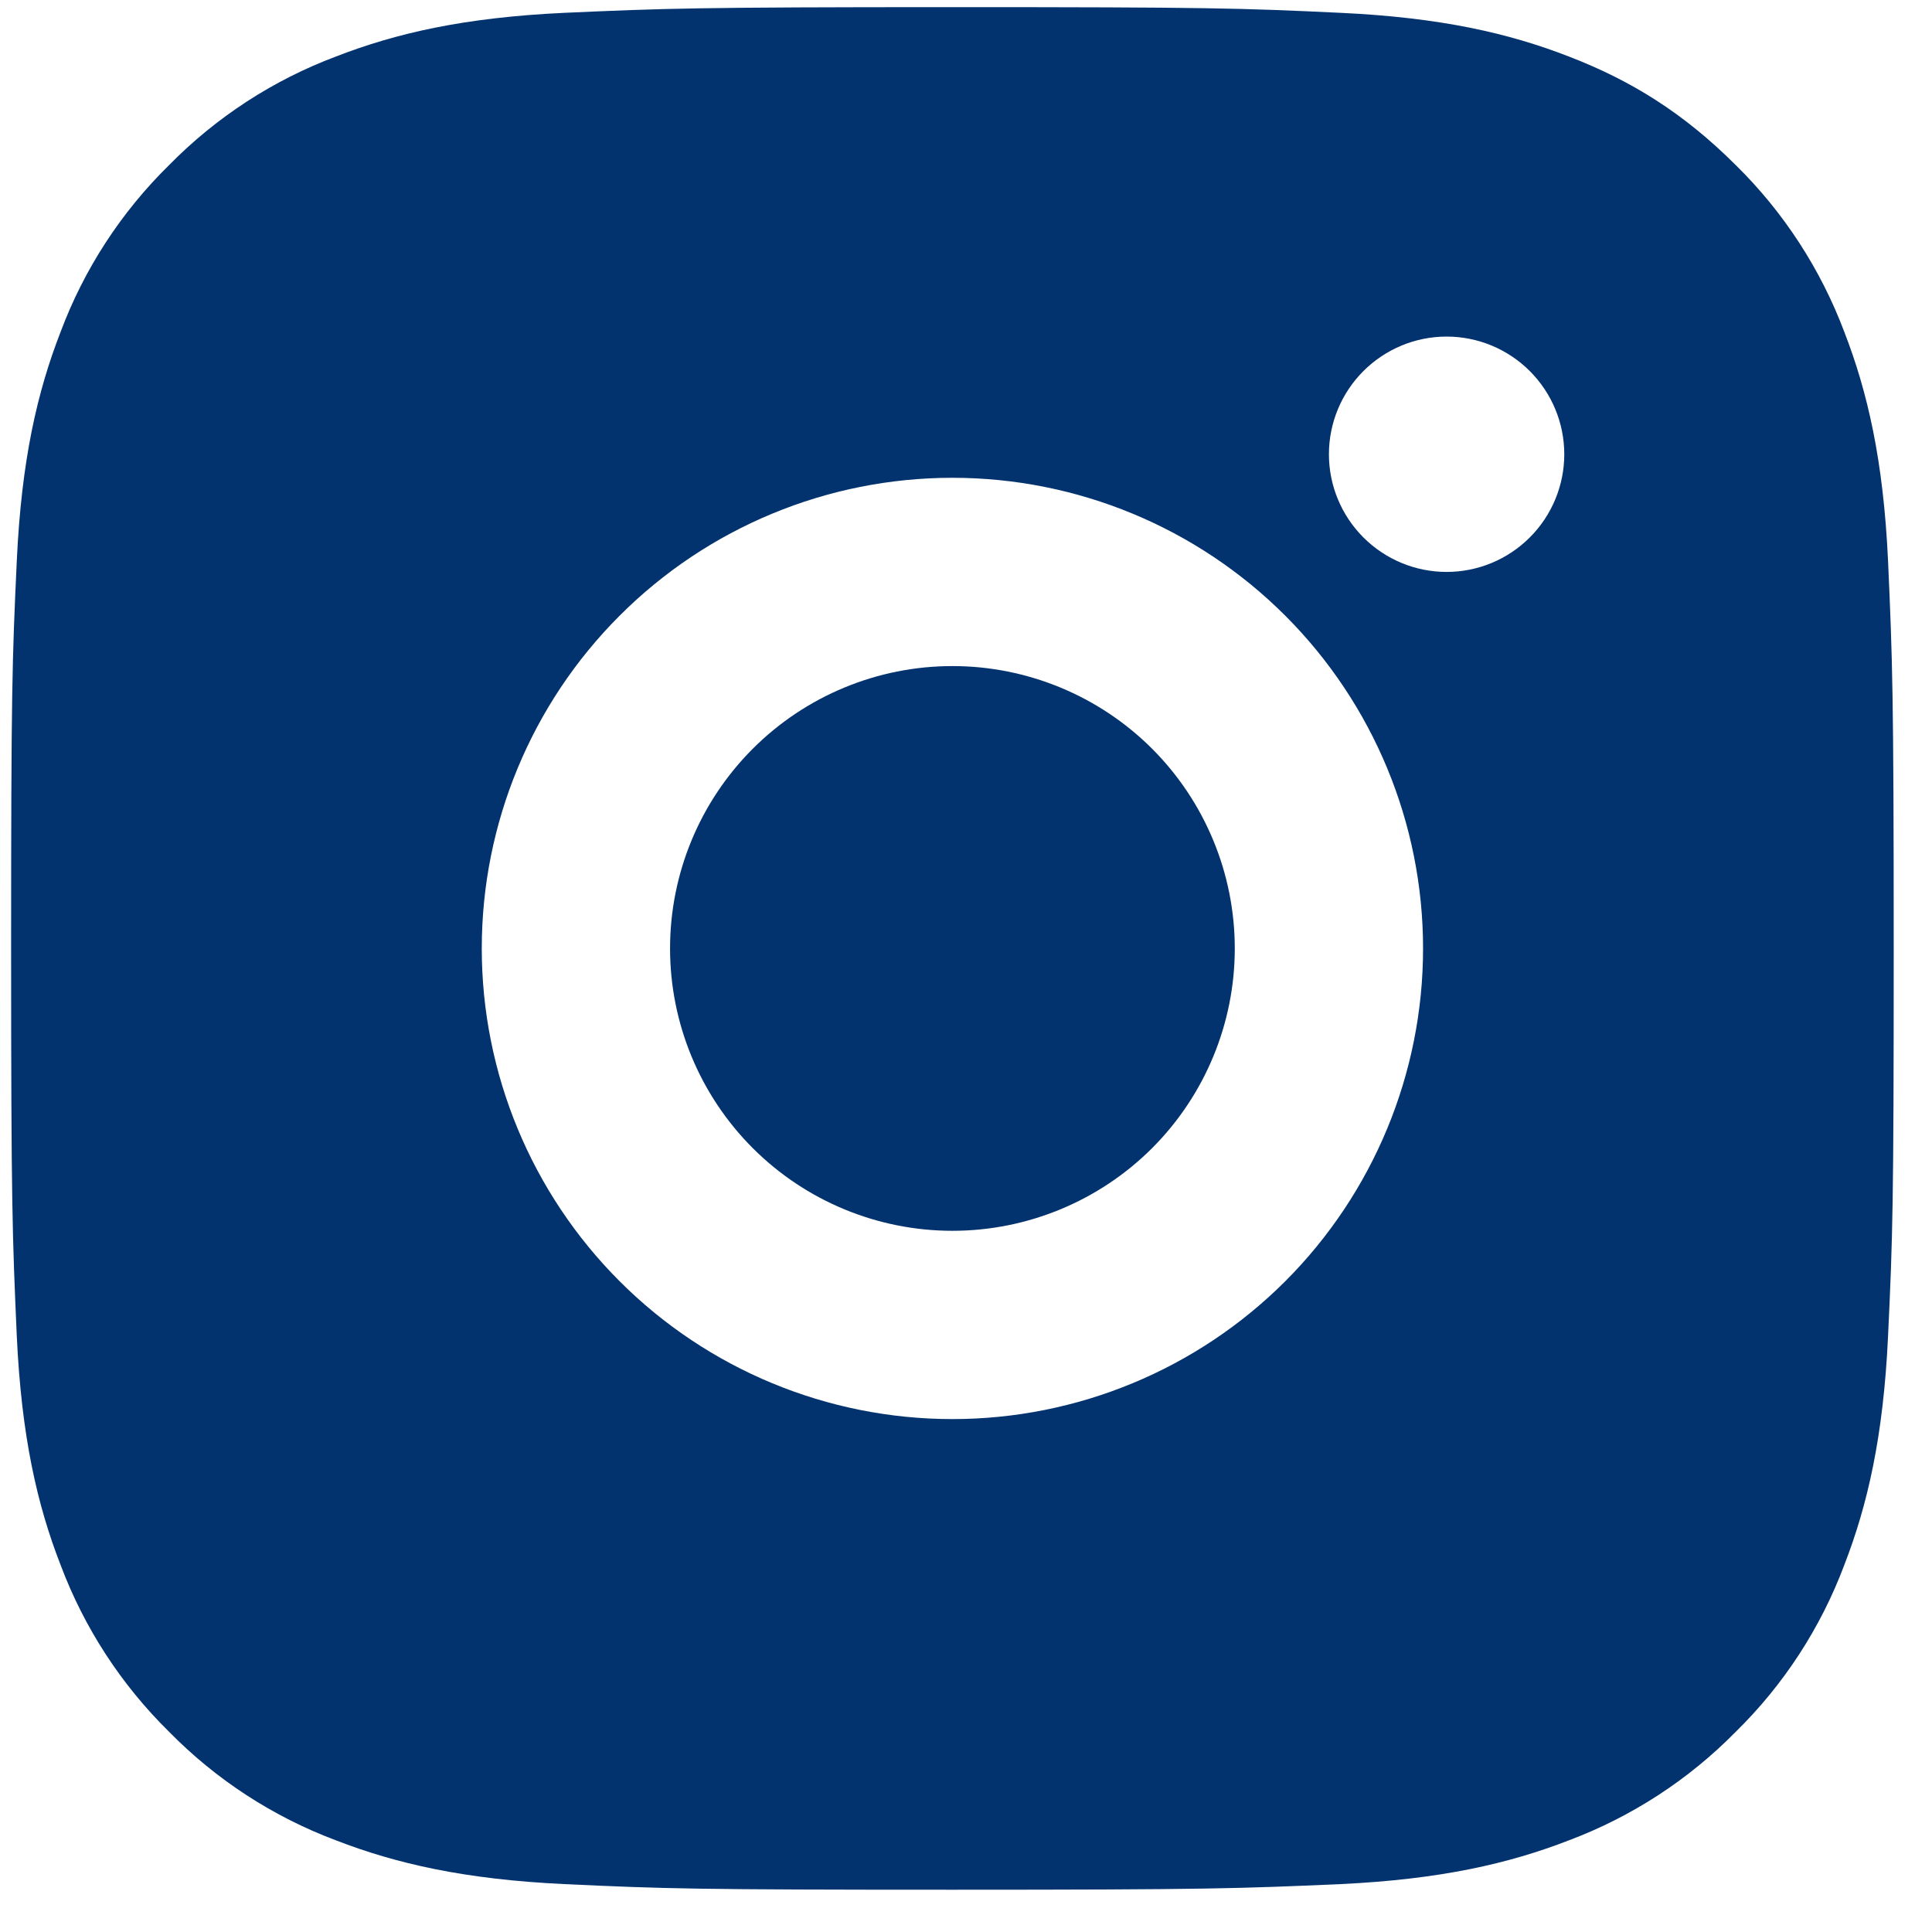 <svg width="33" height="33" viewBox="0 0 33 33" fill="none" xmlns="http://www.w3.org/2000/svg">
<path d="M16.268 0.122C20.637 0.122 21.182 0.138 22.895 0.219C24.608 0.299 25.773 0.567 26.799 0.966C27.86 1.375 28.754 1.928 29.648 2.82C30.466 3.624 31.098 4.596 31.502 5.669C31.899 6.693 32.169 7.86 32.249 9.573C32.325 11.287 32.346 11.832 32.346 16.2C32.346 20.569 32.33 21.114 32.249 22.828C32.169 24.54 31.899 25.706 31.502 26.731C31.099 27.805 30.467 28.777 29.648 29.58C28.844 30.398 27.872 31.03 26.799 31.434C25.775 31.831 24.608 32.101 22.895 32.182C21.182 32.257 20.637 32.278 16.268 32.278C11.9 32.278 11.355 32.262 9.641 32.182C7.929 32.101 6.763 31.831 5.737 31.434C4.664 31.031 3.691 30.399 2.888 29.58C2.071 28.777 1.438 27.804 1.035 26.731C0.636 25.707 0.367 24.54 0.287 22.828C0.211 21.114 0.19 20.569 0.19 16.2C0.19 11.832 0.207 11.287 0.287 9.573C0.367 7.859 0.636 6.695 1.035 5.669C1.437 4.595 2.07 3.623 2.888 2.82C3.692 2.002 4.664 1.369 5.737 0.966C6.763 0.567 7.927 0.299 9.641 0.219C11.355 0.143 11.9 0.122 16.268 0.122ZM16.268 8.161C14.136 8.161 12.091 9.008 10.584 10.516C9.076 12.023 8.229 14.068 8.229 16.2C8.229 18.332 9.076 20.377 10.584 21.885C12.091 23.392 14.136 24.239 16.268 24.239C18.4 24.239 20.445 23.392 21.953 21.885C23.46 20.377 24.307 18.332 24.307 16.2C24.307 14.068 23.46 12.023 21.953 10.516C20.445 9.008 18.4 8.161 16.268 8.161ZM26.719 7.759C26.719 7.226 26.507 6.715 26.13 6.338C25.753 5.961 25.242 5.749 24.709 5.749C24.176 5.749 23.665 5.961 23.288 6.338C22.911 6.715 22.699 7.226 22.699 7.759C22.699 8.292 22.911 8.803 23.288 9.18C23.665 9.557 24.176 9.769 24.709 9.769C25.242 9.769 25.753 9.557 26.13 9.18C26.507 8.803 26.719 8.292 26.719 7.759ZM16.268 11.377C17.547 11.377 18.774 11.885 19.679 12.789C20.583 13.694 21.091 14.921 21.091 16.2C21.091 17.479 20.583 18.706 19.679 19.611C18.774 20.515 17.547 21.023 16.268 21.023C14.989 21.023 13.762 20.515 12.858 19.611C11.953 18.706 11.445 17.479 11.445 16.2C11.445 14.921 11.953 13.694 12.858 12.789C13.762 11.885 14.989 11.377 16.268 11.377Z" fill="#02336E"/>
</svg>
